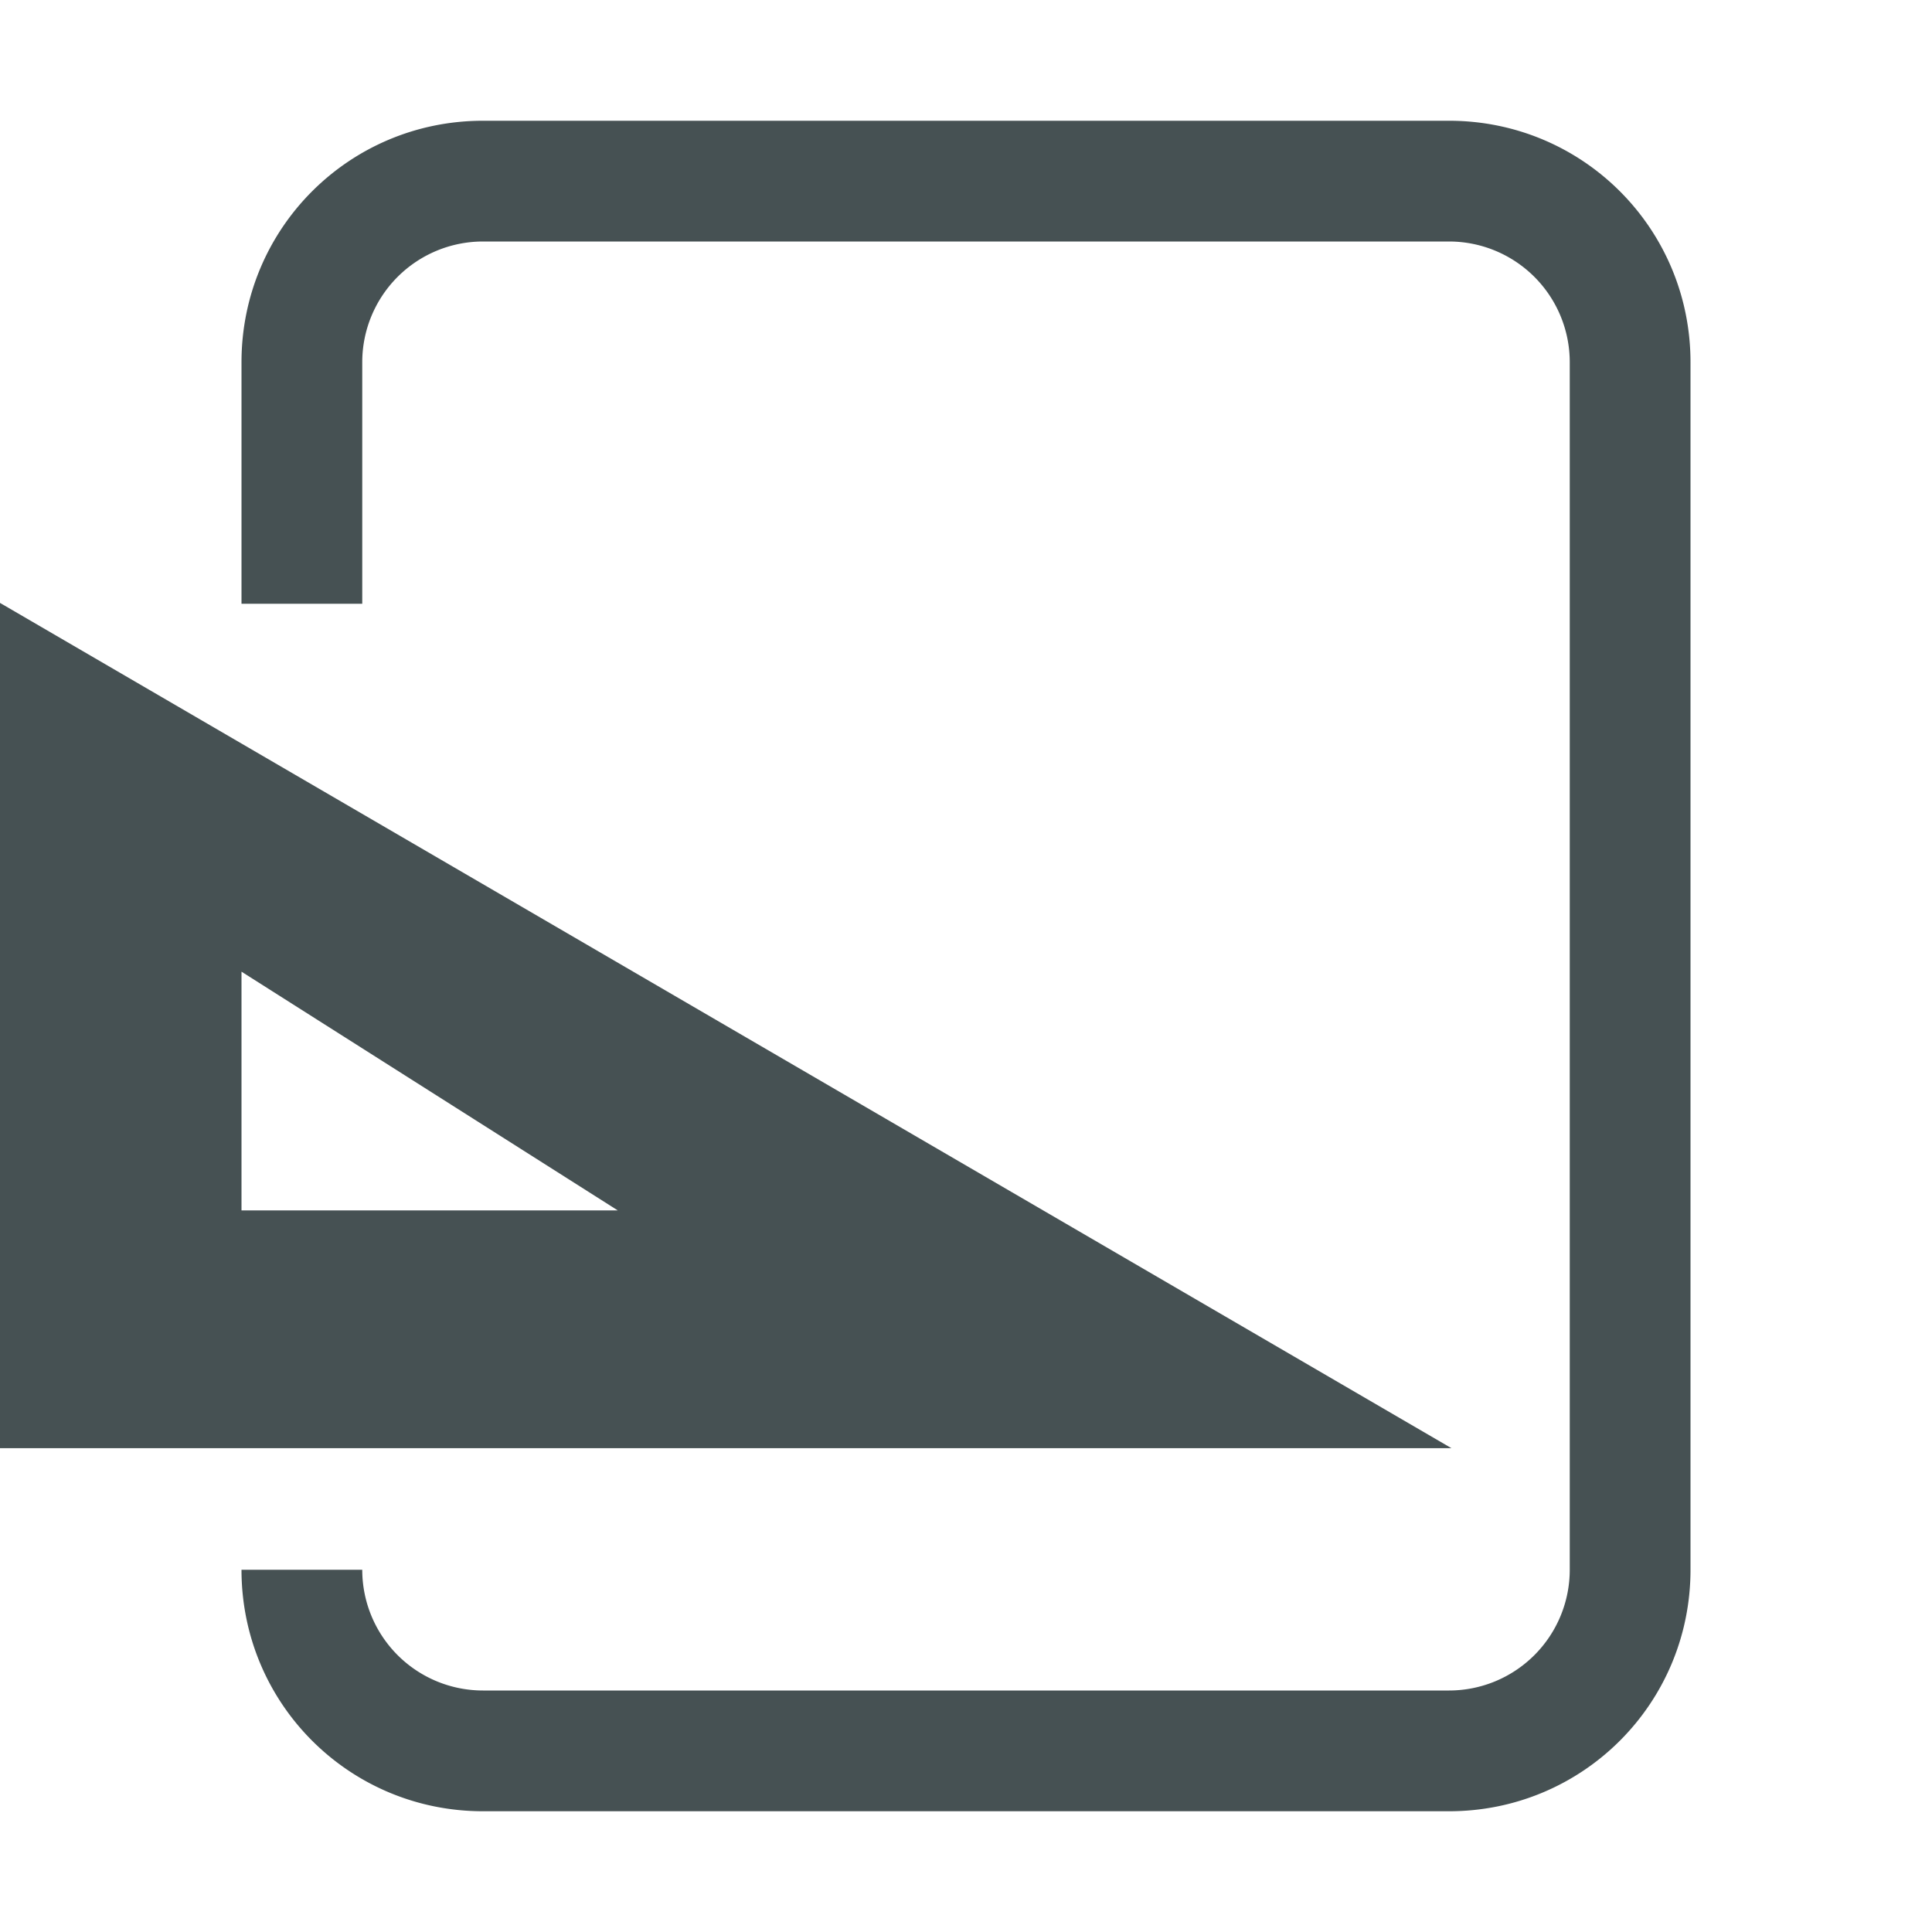 <svg xmlns="http://www.w3.org/2000/svg" width="16" height="16" fill="#465153" xmlns:v="https://vecta.io/nano"><path d="M0 4.993v7h12.02zm2 3.054l3.116 1.977H2zM4 1c-1.108 0-2 .892-2 2v2h1V3a1 1 0 0 1 1-1h8a1 1 0 0 1 1 1v10a1 1 0 0 1-1 1H4a1 1 0 0 1-1-1H2c0 1.108.892 2 2 2h8c1.108 0 2-.892 2-2V3c0-1.108-.892-2-2-2H4z"/></svg>